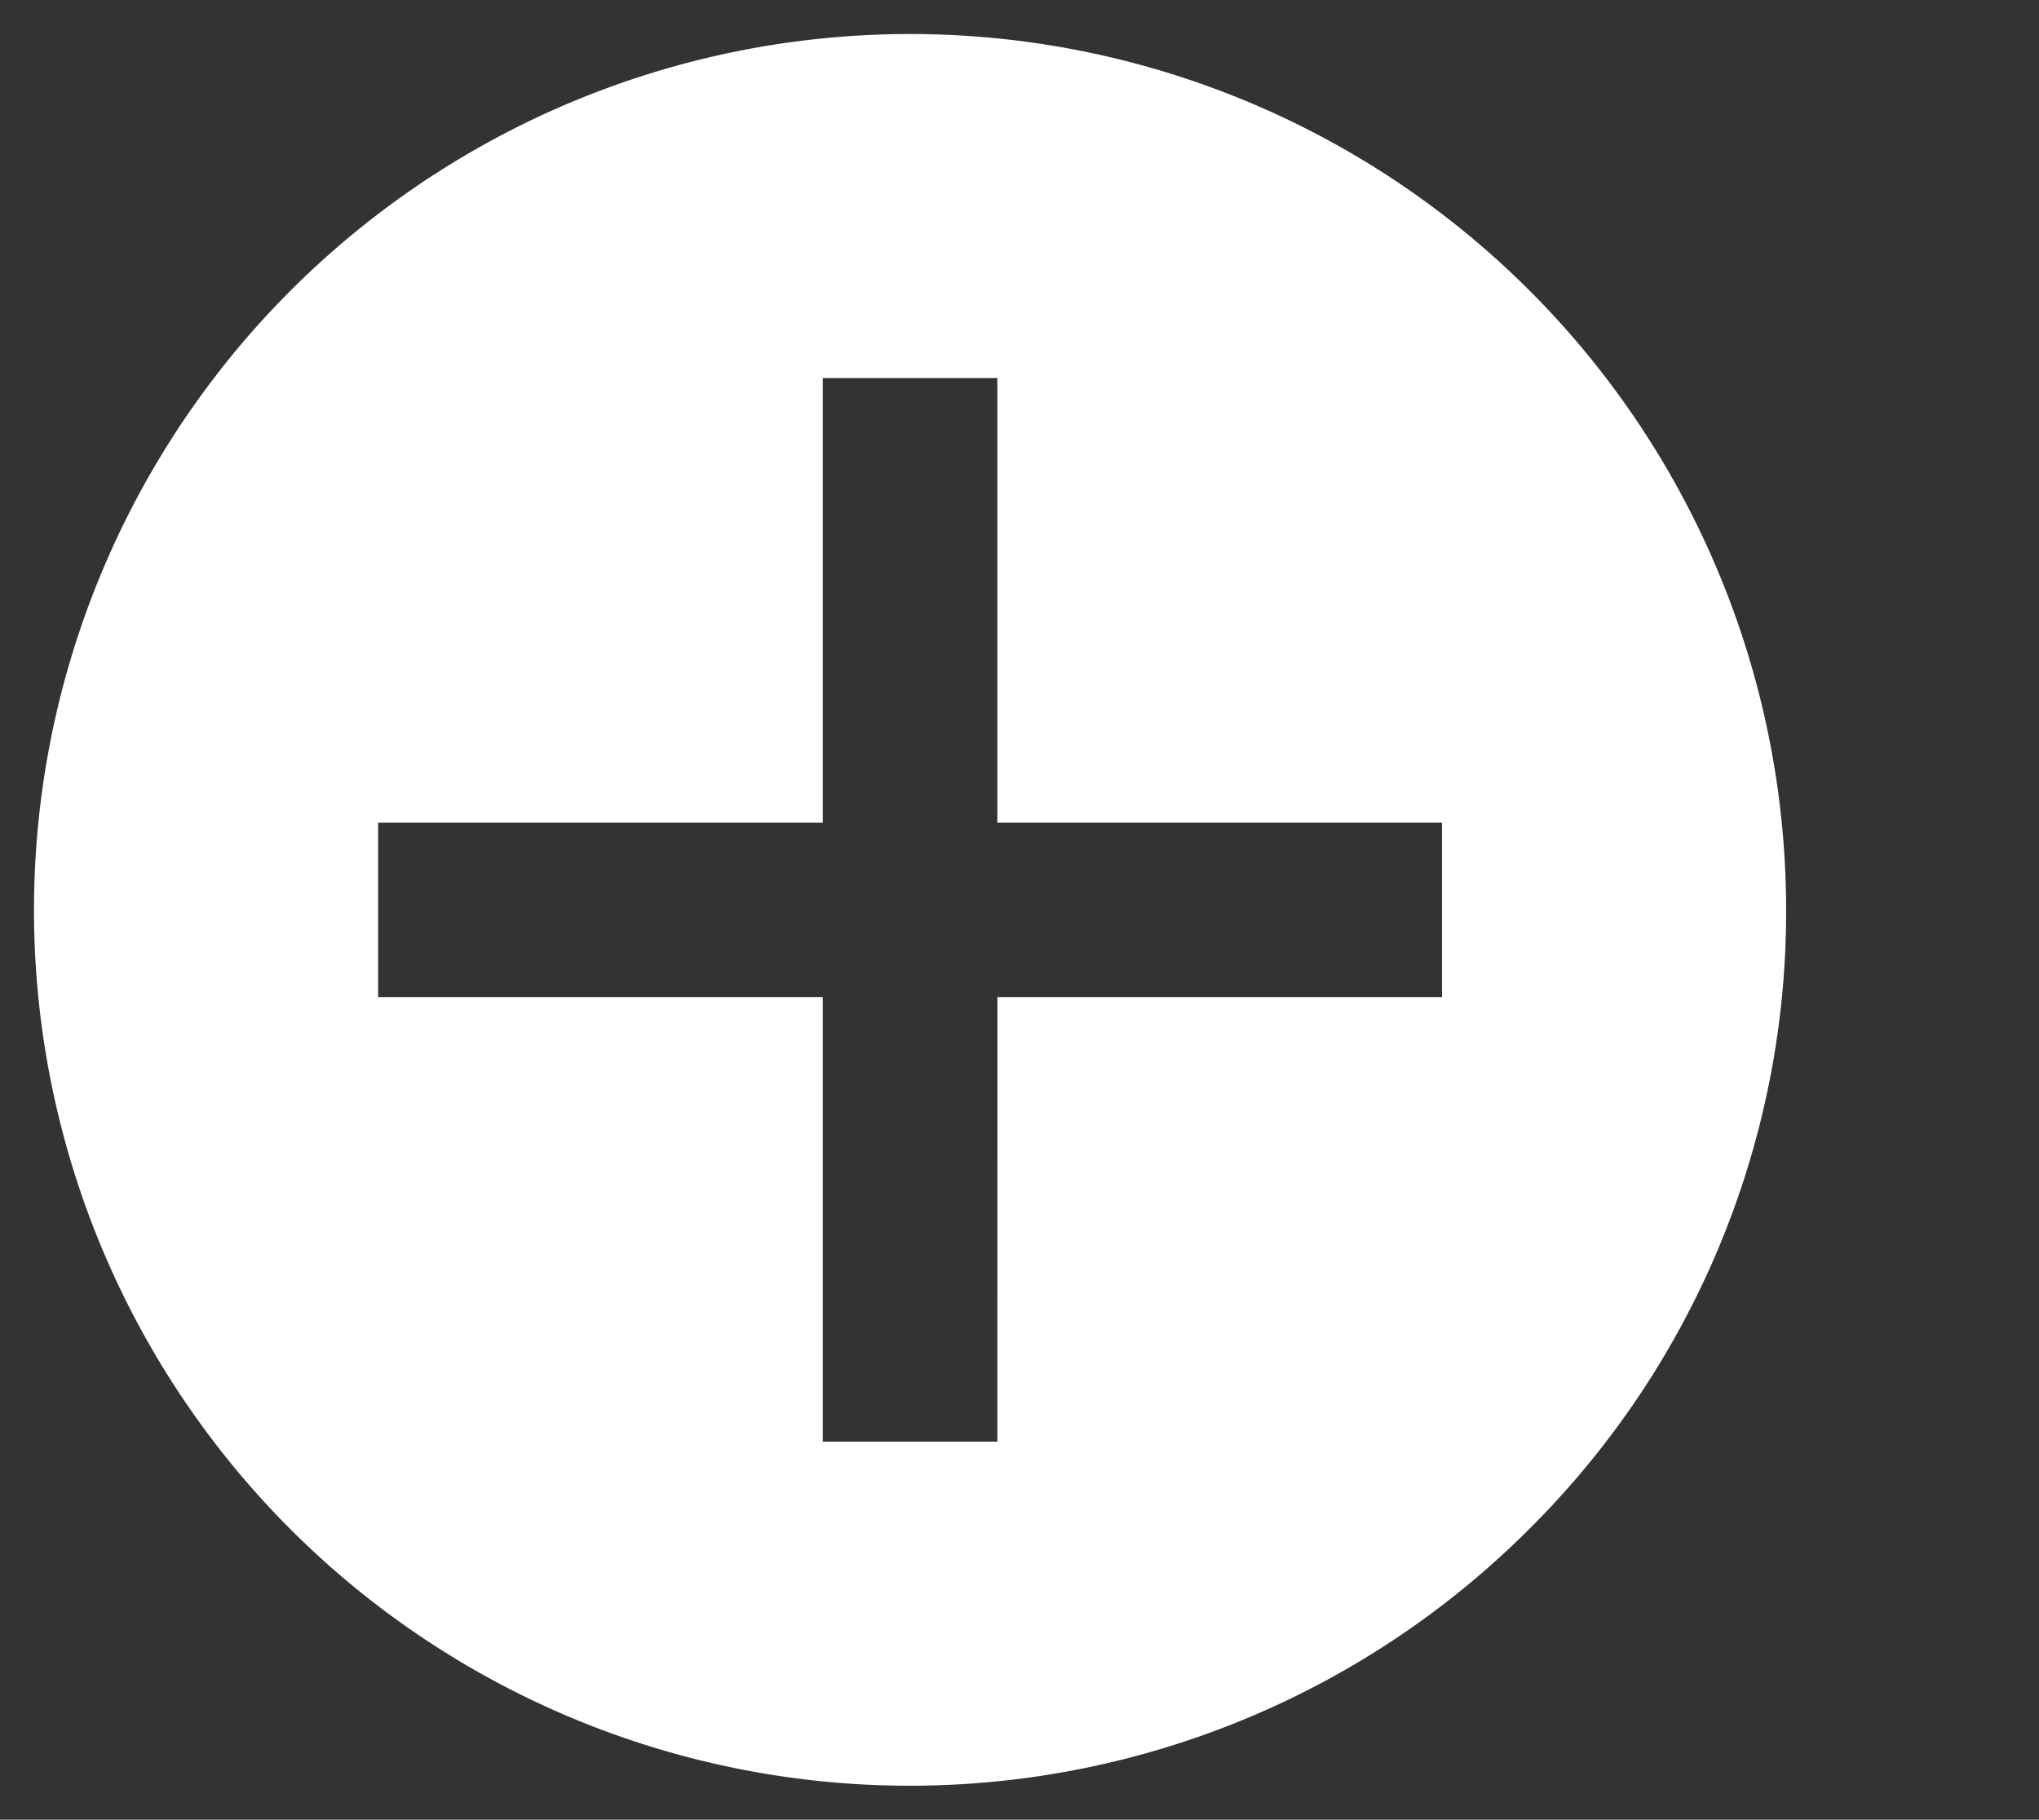 <svg id="Group_7348" data-name="Group 7348" xmlns="http://www.w3.org/2000/svg" xmlns:xlink="http://www.w3.org/1999/xlink" width="18.627" height="16.627" viewBox="0 0 18.627 16.627">
  <rect x="0" y="0" width="18.627" height="16.627" fill="#333333" stroke="none"/>
  <defs>
    <clipPath id="clip-path">
      <rect x="3" y="3" width="18.627" height="16.627" fill="none"/>
    </clipPath>
  </defs>
  <g id="Scroll_Group_1" data-name="Scroll Group 1" transform="translate(-3 -3)" clip-path="url(#clip-path)" style="isolation: isolate">
    <g id="_Color" data-name=" ↳Color">
      <path id="_Color-2" data-name=" ↳Color" d="M8,16A8,8,0,0,1,2.341,2.341,8,8,0,0,1,13.659,13.659,7.949,7.949,0,0,1,8,16ZM8,9.128H8L10.872,12,12,10.872,9.128,8,12,5.128,10.872,4,8,6.872,5.128,4,4,5.128,6.872,8,4,10.872,5.128,12,8,9.129Z" transform="translate(0 11.314) rotate(-45)" fill="#fff"/>
    </g>
  </g>
</svg>
